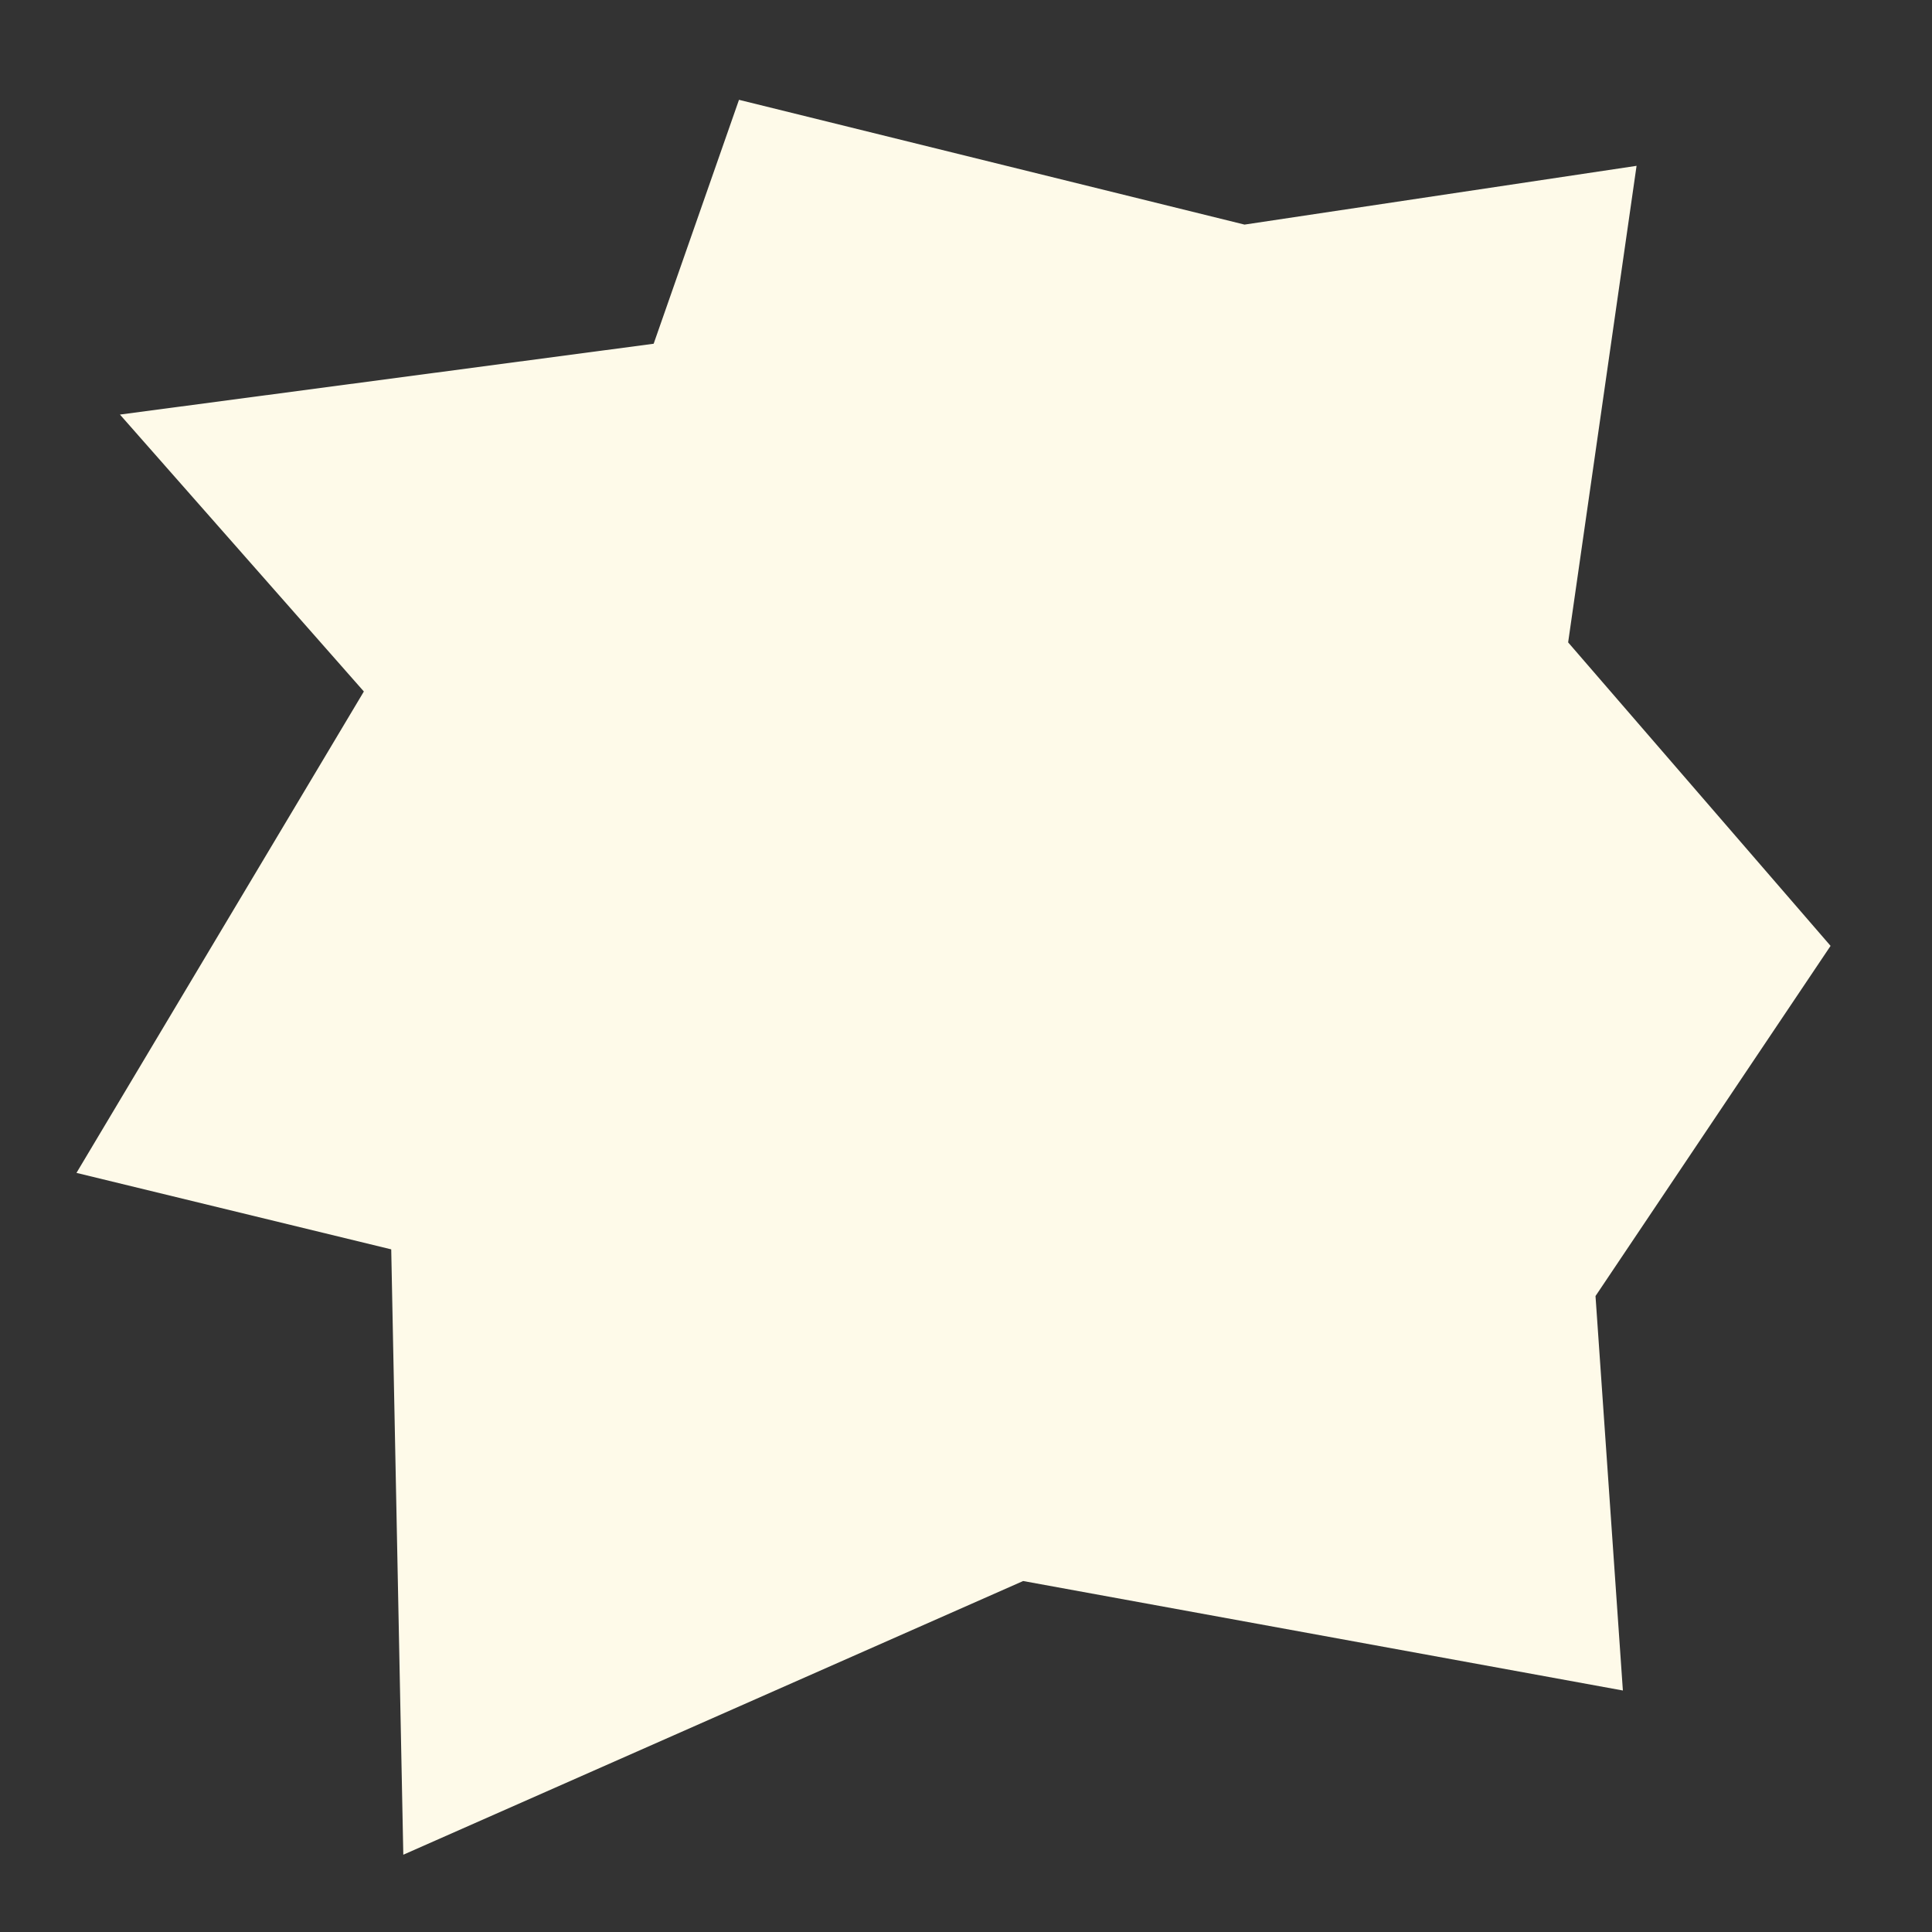 <?xml version="1.0" encoding="UTF-8"?>
<svg id="Layer_2" data-name="Layer 2" xmlns="http://www.w3.org/2000/svg" viewBox="0 0 24 24">
  <rect x="0" y="0" width="24" height="24" fill="#333333" stroke="none"/>
  <defs>
    <style>
      .cls-1 {
        fill: #fefae9;
      }
    </style>
  </defs>
  <rect class="cls-1" x="5.01" y="5.01" width="13.97" height="13.97"/>
  <polygon class="cls-1" points="20.16 21 12.71 19.64 5.01 23.04 4.86 15.52 .95 14.57 4.52 8.59 1.49 5.15 8.12 4.27 9.18 1.24 15.46 2.79 20.33 2.06 19.48 7.98 22.74 11.75 19.82 16.1 20.16 21"/>
</svg>